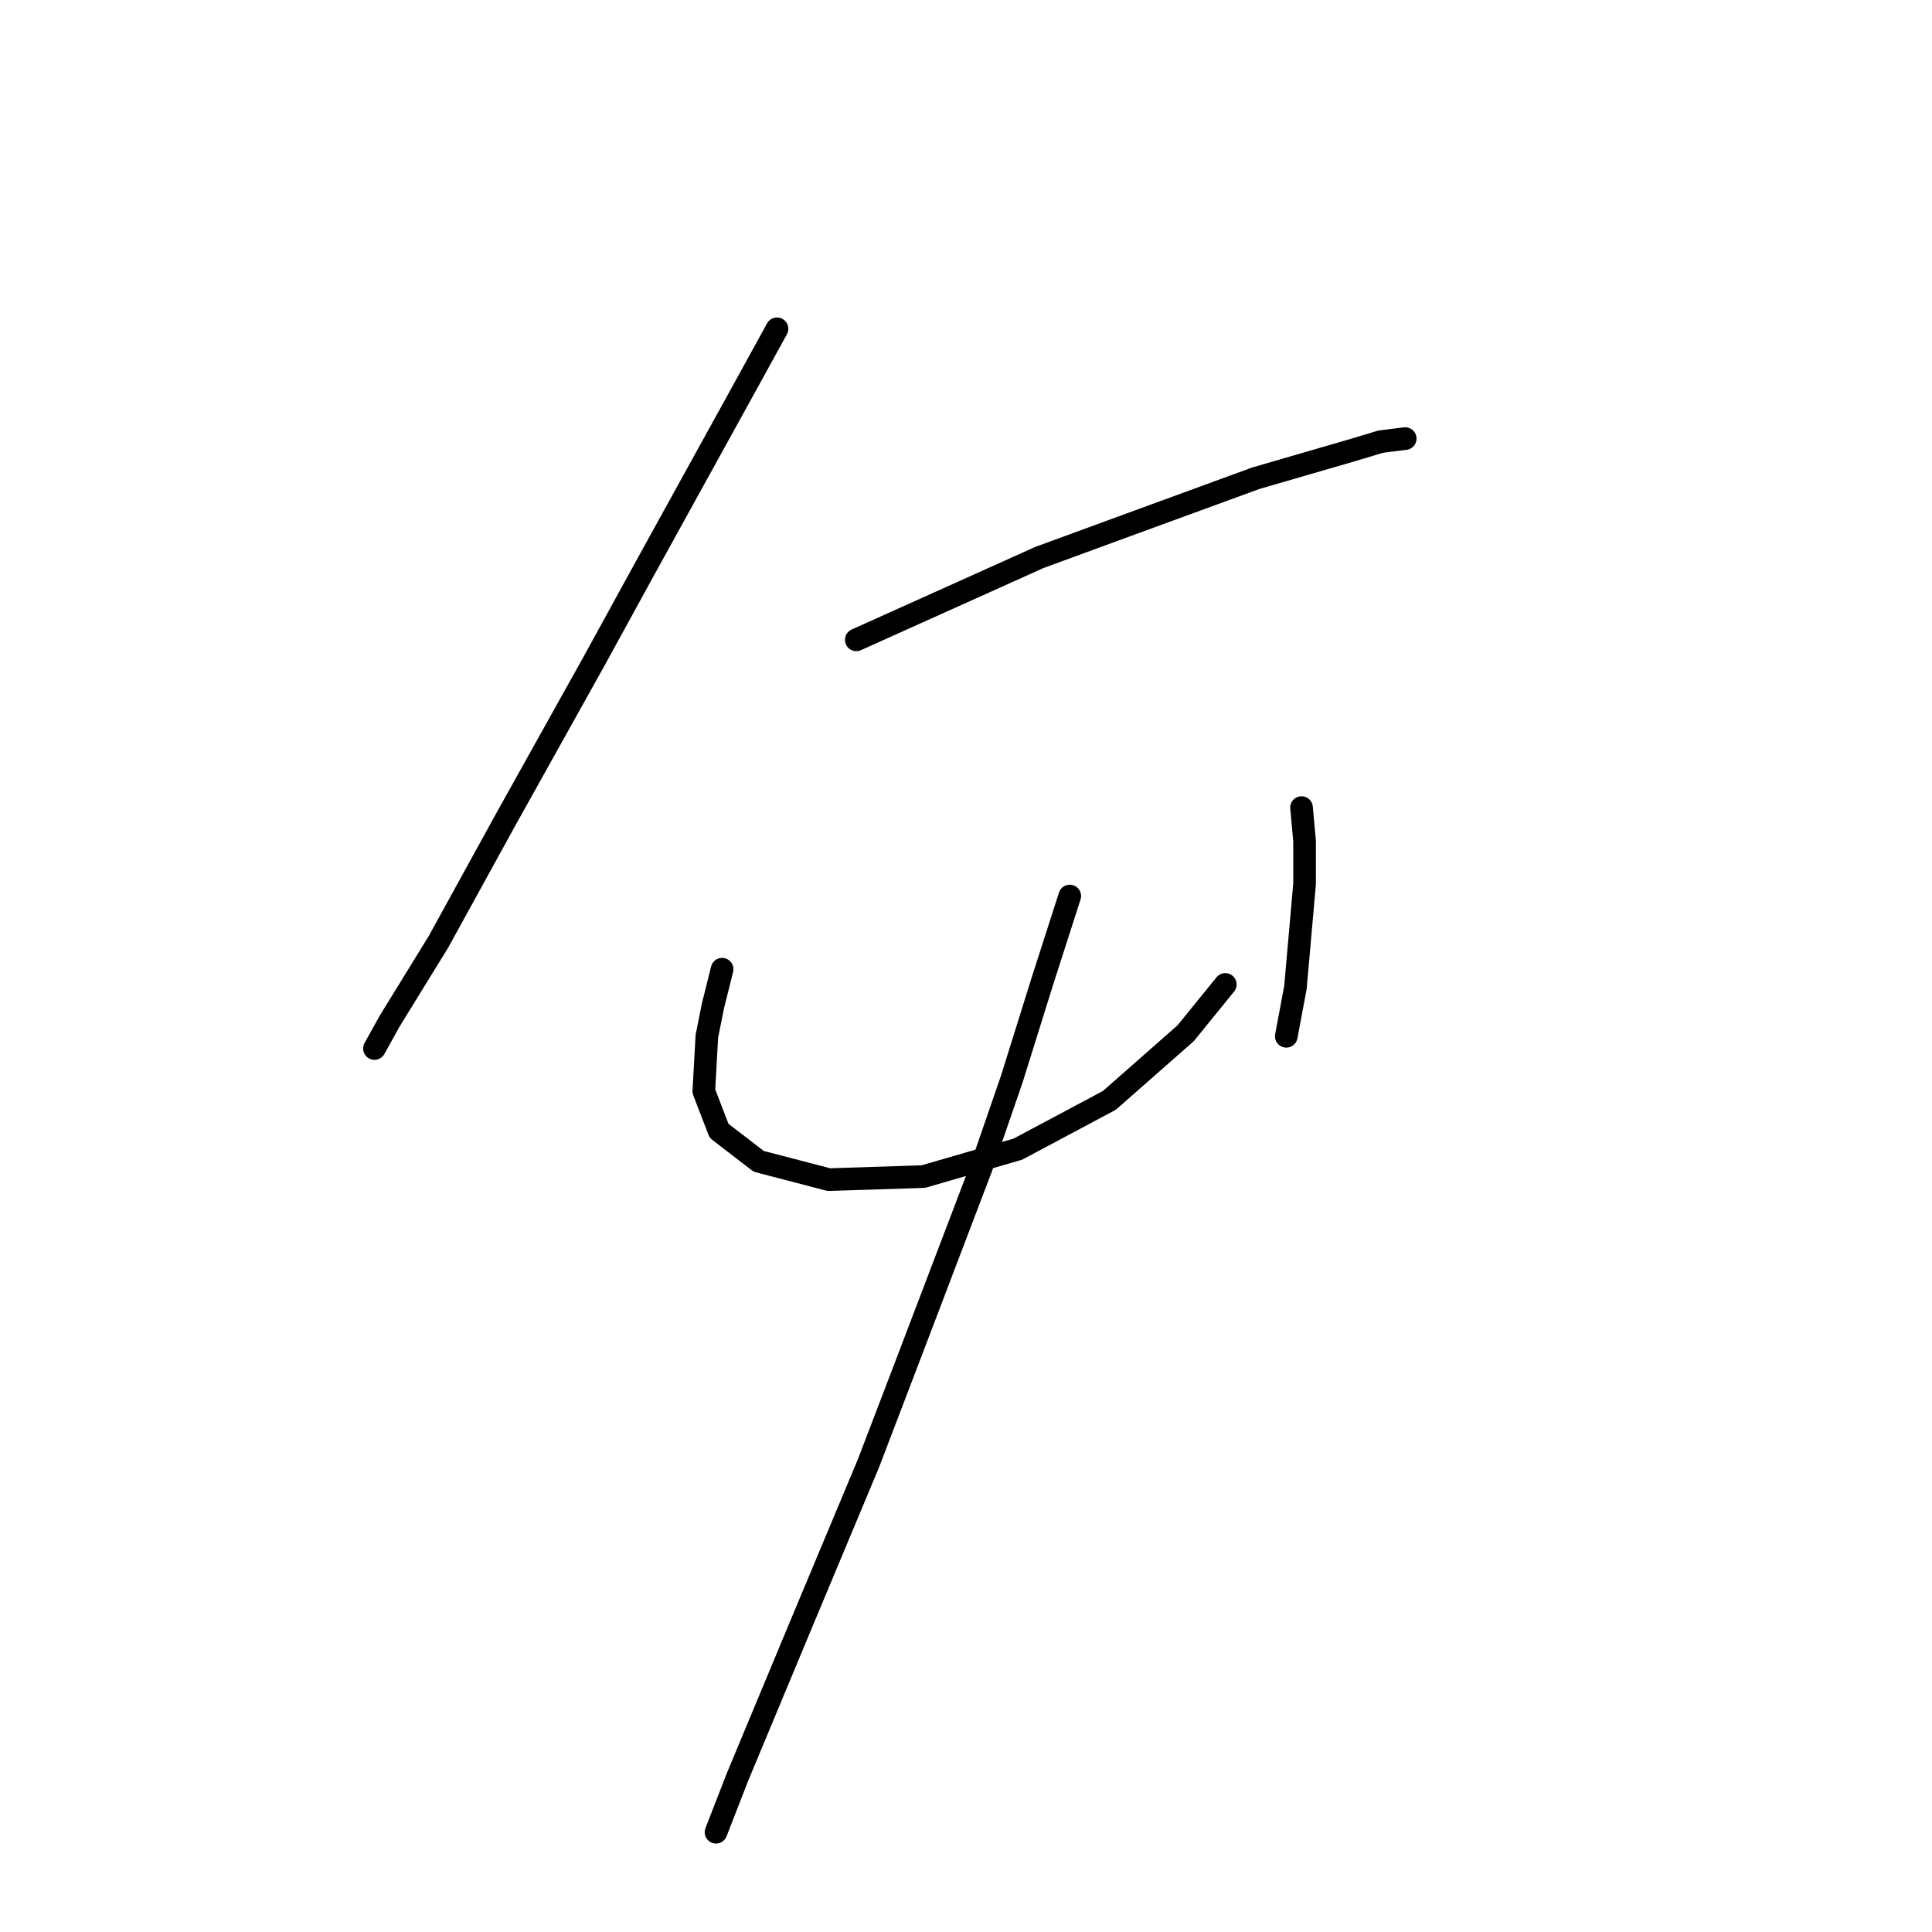 <?xml version="1.0" standalone="no"?>
    <svg width="256" height="256" xmlns="http://www.w3.org/2000/svg" version="1.1">
    <polyline stroke="black" stroke-width="3" stroke-linecap="round" fill="transparent" stroke-linejoin="round" points="102.957 43.568 98.512 51.649 85.581 75.086 78.712 87.613 66.993 108.625 58.104 124.788 51.638 135.294 49.618 138.931 49.618 138.931 " />
        <polyline stroke="black" stroke-width="3" stroke-linecap="round" fill="transparent" stroke-linejoin="round" points="113.463 84.784 121.545 81.147 137.708 73.874 149.83 69.429 166.398 63.368 178.924 59.731 182.965 58.519 186.198 58.115 186.198 58.115 " />
        <polyline stroke="black" stroke-width="3" stroke-linecap="round" fill="transparent" stroke-linejoin="round" points="95.683 128.425 94.471 133.274 93.663 137.315 93.259 144.588 95.279 149.841 100.532 153.882 109.826 156.307 122.353 155.903 134.879 152.266 147.002 145.801 157.104 136.911 162.357 130.445 162.357 130.445 " />
        <polyline stroke="black" stroke-width="3" stroke-linecap="round" fill="transparent" stroke-linejoin="round" points="172.459 107.009 172.863 111.453 172.863 117.111 171.651 130.849 170.439 137.315 170.439 137.315 " />
        <polyline stroke="black" stroke-width="3" stroke-linecap="round" fill="transparent" stroke-linejoin="round" points="141.749 118.727 138.112 130.041 134.071 142.972 130.03 154.69 120.332 180.148 115.079 193.886 105.785 216.111 97.704 235.507 94.875 242.78 94.875 242.78 " />
        </svg>